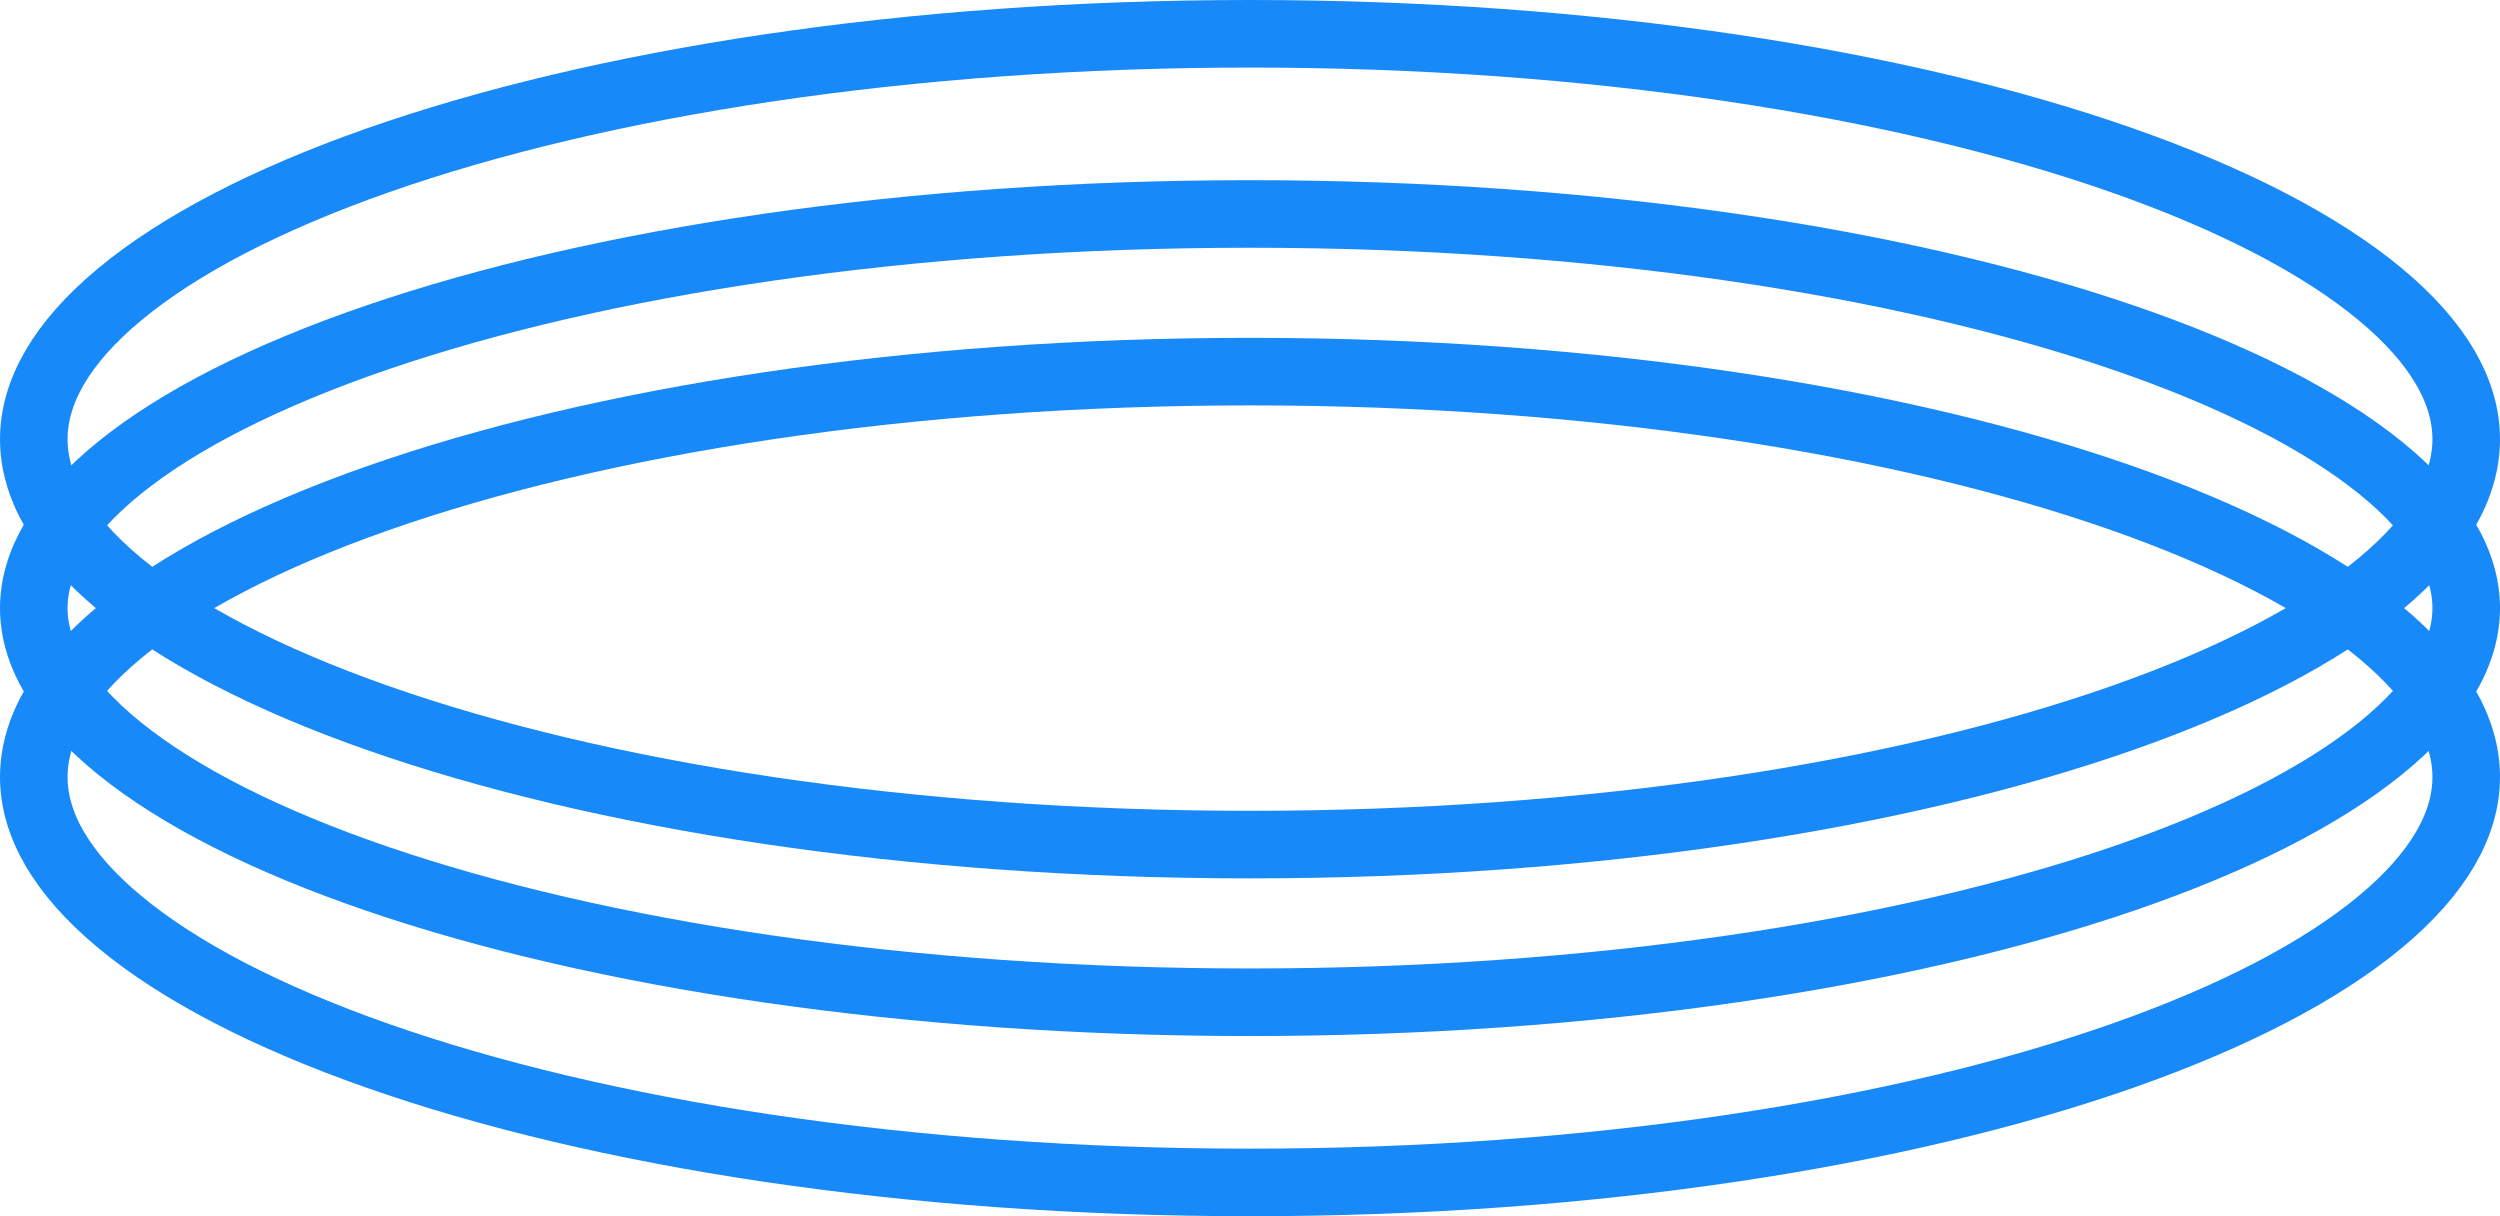 <svg width="111" height="54" viewBox="0 0 111 54" fill="none" xmlns="http://www.w3.org/2000/svg">
<path d="M109.5 34.5C109.5 36.569 108.31 38.752 105.68 40.936C103.059 43.114 99.177 45.141 94.247 46.873C84.402 50.333 70.703 52.5 55.5 52.5C40.297 52.5 26.598 50.333 16.753 46.873C11.823 45.141 7.941 43.114 5.32 40.936C2.69 38.752 1.5 36.569 1.5 34.5C1.5 32.431 2.69 30.248 5.32 28.064C7.941 25.886 11.823 23.859 16.753 22.127C26.598 18.667 40.297 16.5 55.5 16.5C70.703 16.5 84.402 18.667 94.247 22.127C99.177 23.859 103.059 25.886 105.68 28.064C108.31 30.248 109.5 32.431 109.5 34.5Z" stroke="#1889F8" stroke-width="3"/>
<path d="M109.5 27C109.5 28.984 108.328 31.098 105.695 33.23C103.074 35.351 99.191 37.328 94.259 39.016C84.409 42.388 70.706 44.5 55.5 44.5C40.294 44.5 26.591 42.388 16.741 39.016C11.809 37.328 7.926 35.351 5.305 33.23C2.672 31.098 1.5 28.984 1.5 27C1.5 25.016 2.672 22.902 5.305 20.77C7.926 18.649 11.809 16.672 16.741 14.984C26.591 11.612 40.294 9.5 55.5 9.5C70.706 9.5 84.409 11.612 94.259 14.984C99.191 16.672 103.074 18.649 105.695 20.77C108.328 22.902 109.5 25.016 109.5 27Z" stroke="#1889F8" stroke-width="3"/>
<path d="M109.5 19.5C109.5 21.569 108.31 23.752 105.68 25.936C103.059 28.114 99.177 30.141 94.247 31.873C84.402 35.333 70.703 37.5 55.5 37.5C40.297 37.5 26.598 35.333 16.753 31.873C11.823 30.141 7.941 28.114 5.32 25.936C2.69 23.752 1.5 21.569 1.5 19.5C1.5 17.431 2.69 15.248 5.32 13.064C7.941 10.886 11.823 8.859 16.753 7.127C26.598 3.667 40.297 1.5 55.5 1.5C70.703 1.5 84.402 3.667 94.247 7.127C99.177 8.859 103.059 10.886 105.68 13.064C108.31 15.248 109.5 17.431 109.5 19.5Z" stroke="#1889F8" stroke-width="3"/>
</svg>
